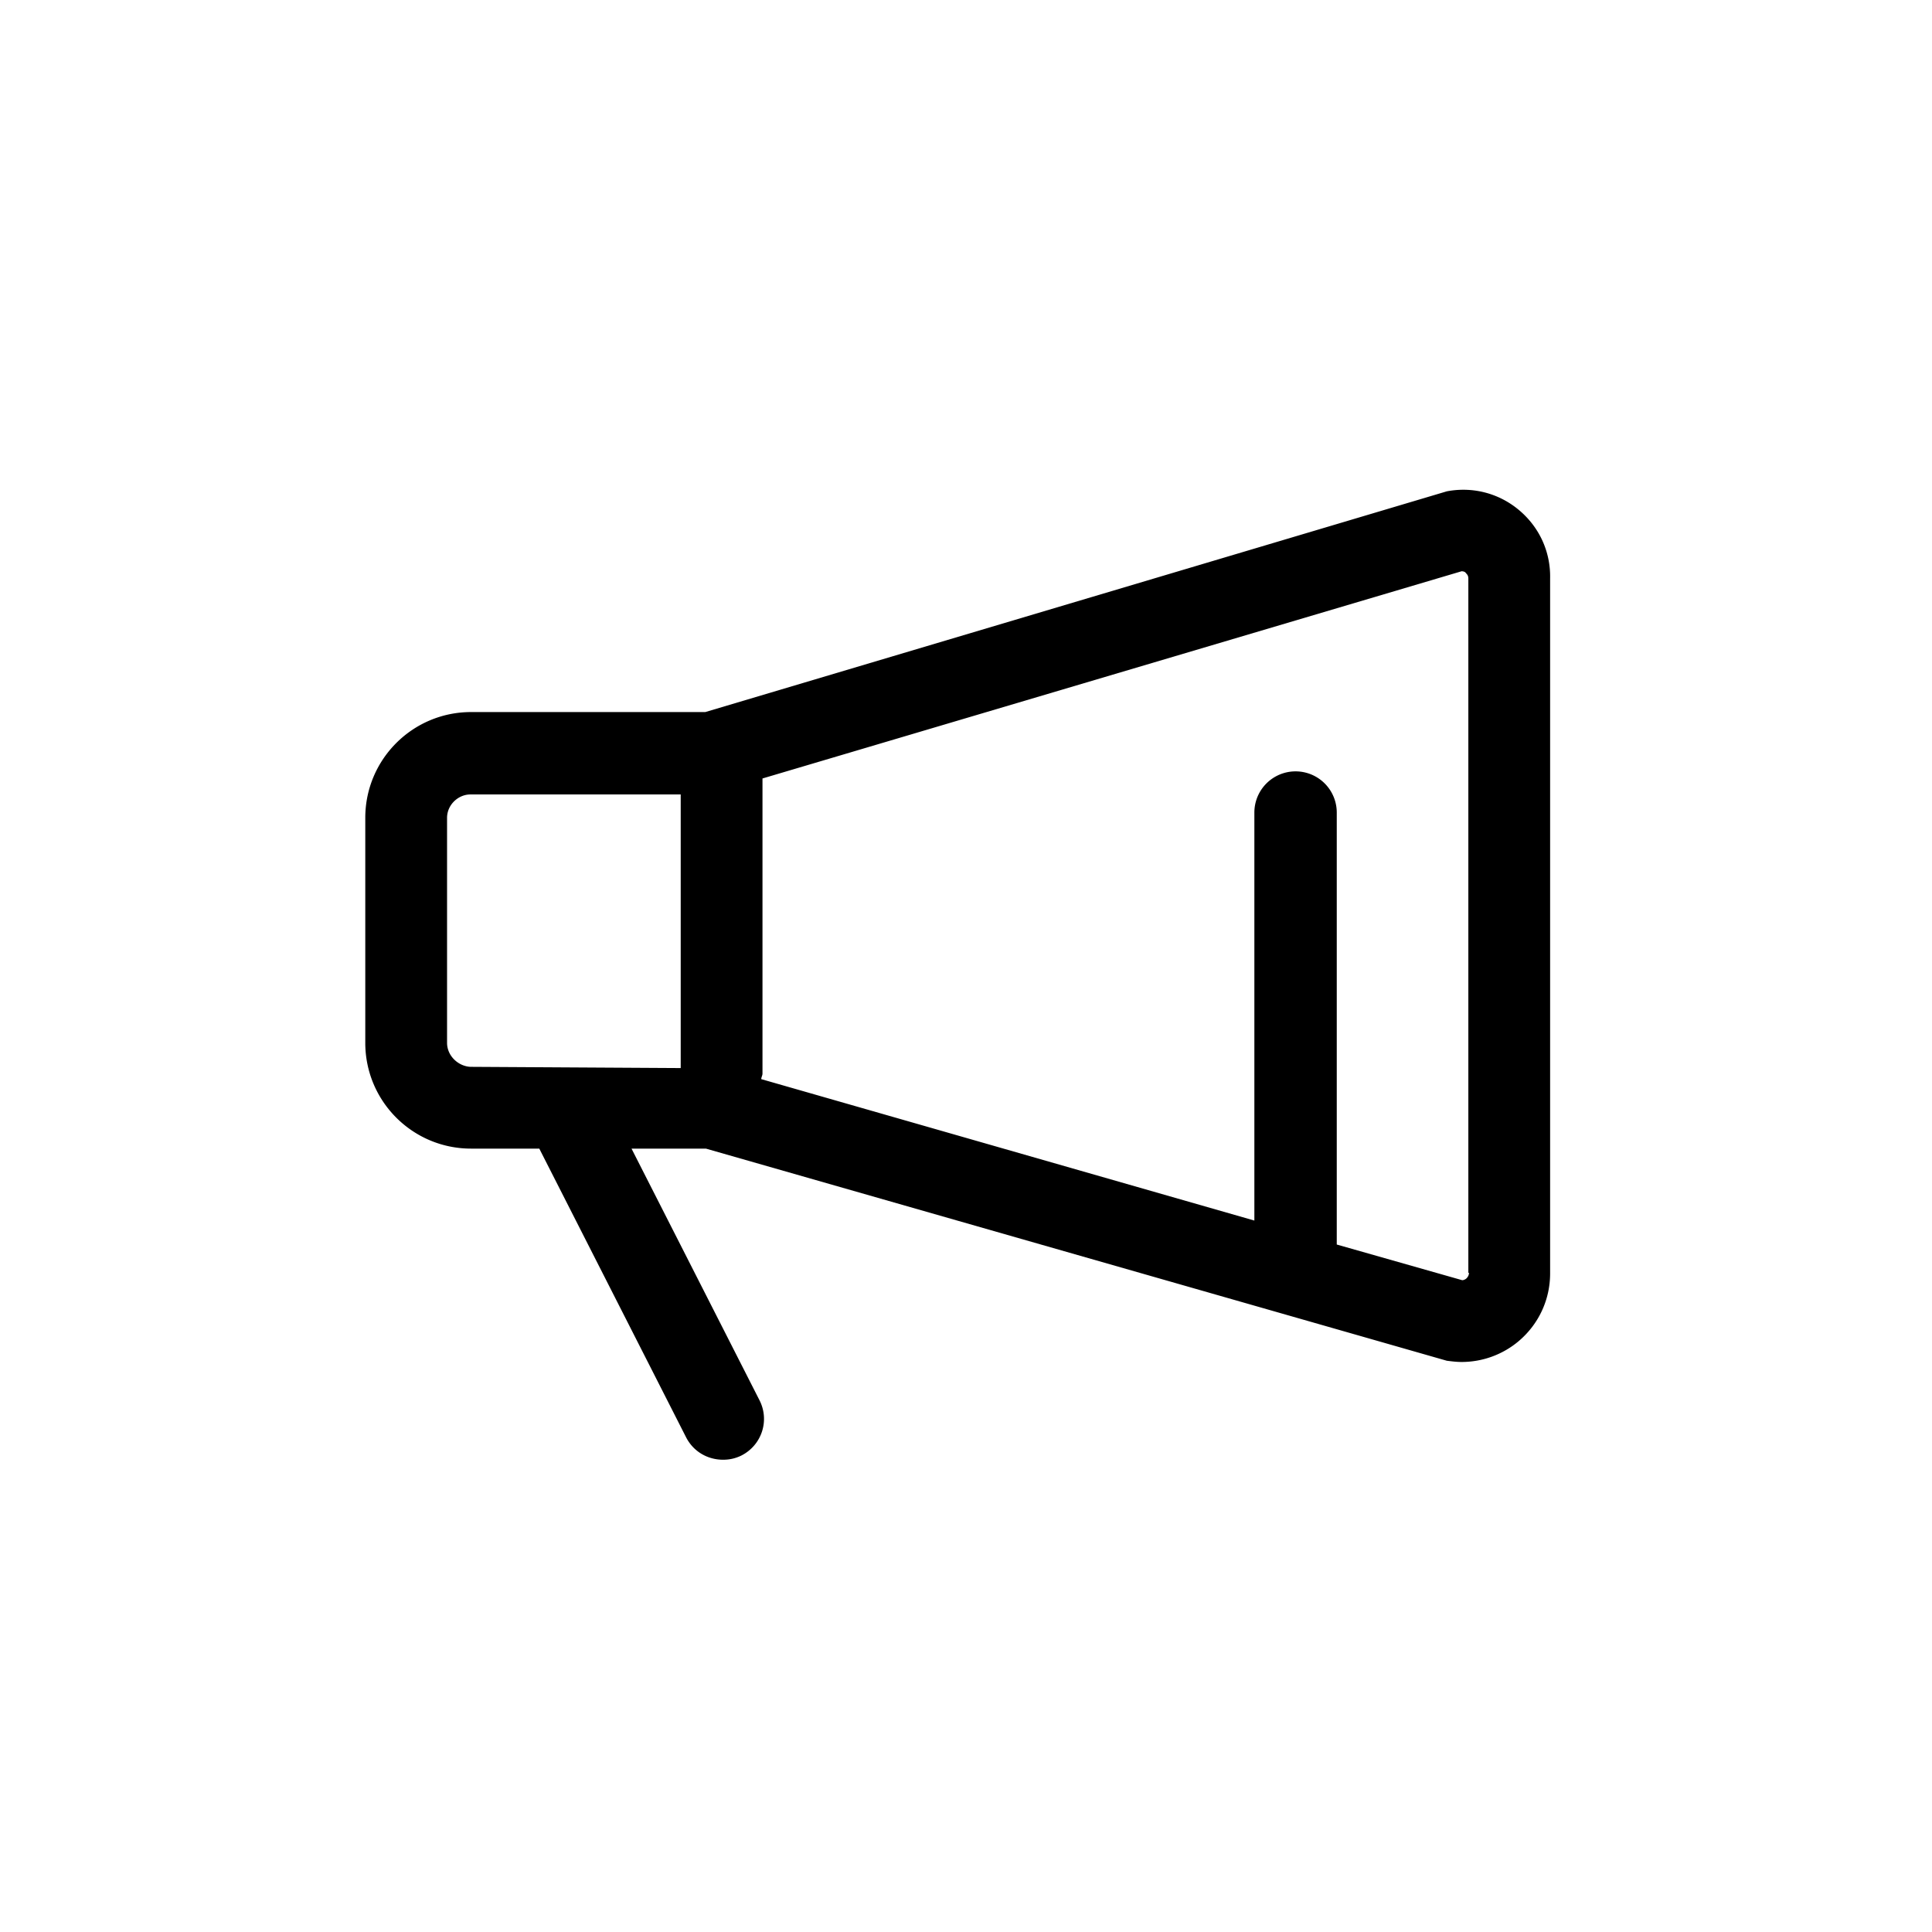 <?xml version="1.0" standalone="no"?><!DOCTYPE svg PUBLIC "-//W3C//DTD SVG 1.1//EN" "http://www.w3.org/Graphics/SVG/1.1/DTD/svg11.dtd"><svg t="1568450874782" class="icon" viewBox="0 0 1024 1024" version="1.1" xmlns="http://www.w3.org/2000/svg" p-id="1414" xmlns:xlink="http://www.w3.org/1999/xlink" width="200" height="200"><defs><style type="text/css"></style></defs><path d="M805.3 270.517c-10.754-9.125-24.768-12.71-38.455-10.103L373.823 377.408H249.66c-30.959 0-56.053 25.093-56.053 56.053v119.275c0 30.959 25.093 56.053 56.053 56.053h36.174l77.887 153.168c3.911 7.495 11.406 11.732 19.553 11.732 3.259 0 6.518-0.652 9.777-2.281 10.754-5.54 14.991-18.576 9.451-29.33l-67.785-133.288h39.432L764.564 720.569l2.281 0.652c2.607 0.326 5.214 0.652 7.821 0.652 11.08 0 21.835-3.911 30.308-11.08 10.754-9.125 16.62-22.16 16.62-35.848V306.69c0.326-14.013-5.54-27.049-16.294-36.174zM236.95 552.736V433.461c0-6.844 5.866-12.384 12.384-12.384h111.454v145.02l-111.454-0.652c-6.518-0.326-12.384-5.866-12.384-12.71z m541.627 121.882c0 1.304-0.652 2.281-1.304 2.933-0.326 0.326-1.304 0.978-2.281 0.978l-66.481-18.902V430.528a21.835 21.835 0 0 0-43.669 0v216.39l-261.362-74.954c0-0.978 0.652-1.955 0.652-2.933v-156.426l370.535-109.824c0.978 0 1.955 0.326 2.281 0.978 0.652 0.652 1.304 1.304 1.304 2.933v367.928z" p-id="1415"></path></svg>